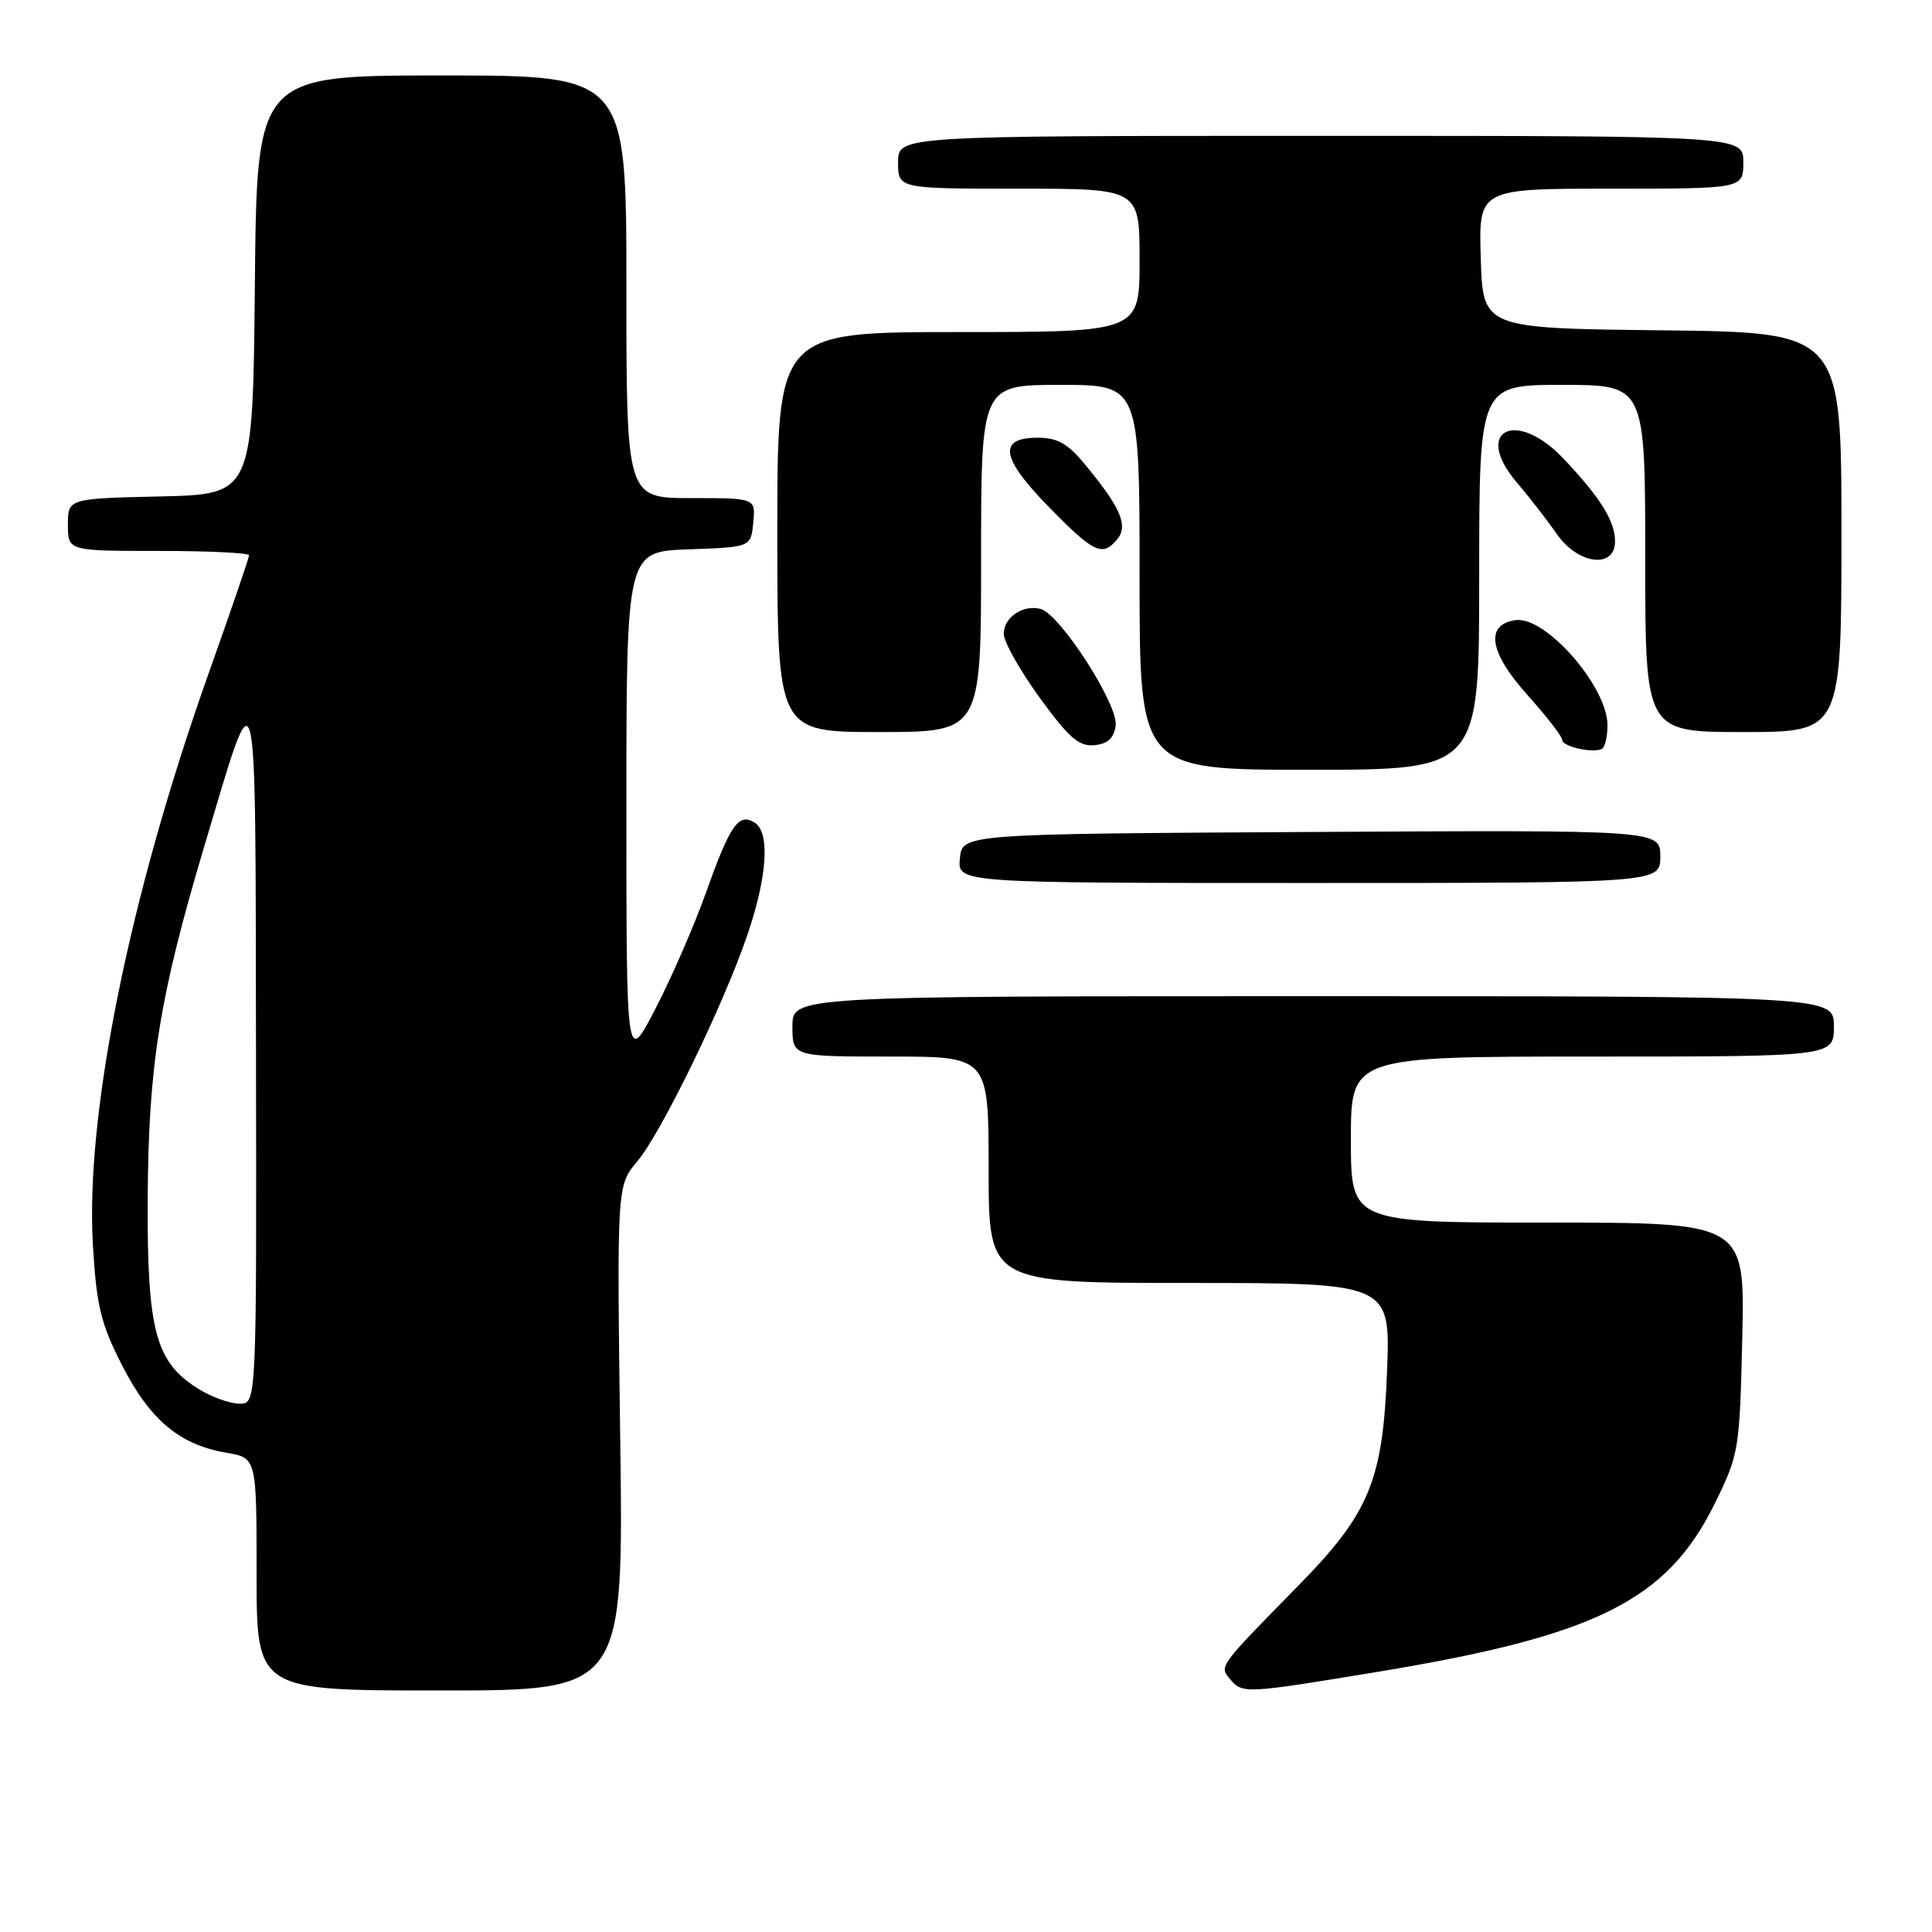 <?xml version="1.0" encoding="UTF-8" standalone="no"?>
<!DOCTYPE svg PUBLIC "-//W3C//DTD SVG 1.1//EN" "http://www.w3.org/Graphics/SVG/1.1/DTD/svg11.dtd" >
<svg xmlns="http://www.w3.org/2000/svg" xmlns:xlink="http://www.w3.org/1999/xlink" version="1.1" viewBox="0 0 256 256">
 <g >
 <path fill="currentColor"
d=" M 82.18 190.55 C 81.74 157.10 81.74 157.10 84.44 153.89 C 87.61 150.13 95.82 133.27 98.99 124.00 C 101.68 116.17 102.07 110.28 99.98 108.99 C 97.86 107.68 96.74 109.30 93.53 118.32 C 92.00 122.62 89.00 129.50 86.87 133.62 C 83.00 141.11 83.00 141.11 83.00 107.09 C 83.00 73.08 83.00 73.08 91.25 72.79 C 99.50 72.50 99.50 72.50 99.81 69.25 C 100.13 66.00 100.13 66.00 91.56 66.00 C 83.00 66.00 83.00 66.00 83.00 38.00 C 83.00 10.00 83.00 10.00 58.52 10.00 C 34.03 10.00 34.03 10.00 33.77 37.75 C 33.50 65.50 33.50 65.50 21.25 65.78 C 9.00 66.06 9.00 66.06 9.00 69.53 C 9.00 73.00 9.00 73.00 21.00 73.00 C 27.60 73.00 33.00 73.26 33.00 73.58 C 33.00 73.91 30.57 80.99 27.61 89.33 C 17.16 118.71 11.29 147.70 12.31 164.96 C 12.79 173.07 13.34 175.35 16.18 180.92 C 19.87 188.15 23.82 191.46 30.02 192.50 C 34.00 193.18 34.00 193.18 34.00 208.59 C 34.00 224.00 34.00 224.00 58.31 224.00 C 82.63 224.00 82.63 224.00 82.18 190.55 Z  M 182.53 221.53 C 211.52 216.75 220.88 212.08 227.22 199.22 C 230.42 192.70 230.51 192.18 230.86 177.27 C 231.21 162.00 231.21 162.00 205.11 162.00 C 179.00 162.00 179.00 162.00 179.00 151.00 C 179.00 140.00 179.00 140.00 211.00 140.00 C 243.00 140.00 243.00 140.00 243.00 136.00 C 243.00 132.00 243.00 132.00 174.00 132.00 C 105.00 132.00 105.00 132.00 105.00 136.00 C 105.00 140.00 105.00 140.00 118.00 140.00 C 131.00 140.00 131.00 140.00 131.00 155.00 C 131.00 170.00 131.00 170.00 157.62 170.00 C 184.25 170.00 184.25 170.00 183.79 181.75 C 183.23 196.23 181.45 200.51 172.03 210.11 C 161.43 220.92 161.55 220.75 162.98 222.48 C 164.62 224.45 164.93 224.44 182.53 221.53 Z  M 220.00 113.49 C 220.00 109.98 220.00 109.98 173.75 110.24 C 127.50 110.50 127.50 110.50 127.19 113.75 C 126.87 117.00 126.87 117.00 173.44 117.00 C 220.00 117.00 220.00 117.00 220.00 113.49 Z  M 196.00 76.50 C 196.00 51.00 196.00 51.00 207.00 51.00 C 218.00 51.00 218.00 51.00 218.00 74.00 C 218.00 97.00 218.00 97.00 231.00 97.00 C 244.00 97.00 244.00 97.00 244.00 70.52 C 244.00 44.04 244.00 44.04 220.25 43.77 C 196.50 43.50 196.50 43.50 196.21 34.25 C 195.92 25.00 195.92 25.00 213.46 25.00 C 231.00 25.00 231.00 25.00 231.00 21.50 C 231.00 18.00 231.00 18.00 175.00 18.00 C 119.00 18.00 119.00 18.00 119.00 21.50 C 119.00 25.00 119.00 25.00 135.00 25.00 C 151.00 25.00 151.00 25.00 151.00 34.50 C 151.00 44.00 151.00 44.00 127.00 44.00 C 103.00 44.00 103.00 44.00 103.00 70.50 C 103.00 97.00 103.00 97.00 116.50 97.00 C 130.00 97.00 130.00 97.00 130.00 74.00 C 130.00 51.00 130.00 51.00 140.50 51.00 C 151.00 51.00 151.00 51.00 151.00 76.50 C 151.00 102.00 151.00 102.00 173.50 102.00 C 196.00 102.00 196.00 102.00 196.00 76.50 Z  M 213.00 96.09 C 213.00 90.99 204.80 81.61 200.83 82.17 C 196.73 82.75 197.32 86.45 202.43 92.13 C 204.94 94.93 207.00 97.59 207.00 98.04 C 207.00 98.92 211.01 99.84 212.25 99.24 C 212.66 99.04 213.00 97.63 213.00 96.09 Z  M 147.83 96.14 C 148.22 93.42 140.48 81.39 137.89 80.69 C 135.56 80.07 133.00 81.80 133.00 83.99 C 133.00 85.03 135.14 88.83 137.75 92.43 C 141.63 97.77 142.96 98.93 145.00 98.74 C 146.78 98.57 147.60 97.82 147.83 96.14 Z  M 214.00 71.72 C 214.00 69.05 212.05 65.92 207.15 60.75 C 200.85 54.10 195.12 57.05 200.98 63.92 C 202.66 65.89 205.04 68.96 206.27 70.74 C 209.07 74.80 214.00 75.43 214.00 71.72 Z  M 148.03 71.47 C 149.53 69.66 148.52 67.29 143.79 61.57 C 141.49 58.77 140.13 58.00 137.50 58.00 C 132.19 58.00 132.61 60.67 138.96 67.16 C 144.94 73.28 146.08 73.82 148.03 71.47 Z  M 26.42 184.11 C 20.62 180.58 19.49 176.44 19.57 159.00 C 19.66 141.22 21.10 132.17 27.03 112.27 C 34.22 88.18 33.83 86.66 33.92 139.25 C 34.00 186.00 34.00 186.00 31.75 186.00 C 30.51 185.99 28.11 185.15 26.42 184.11 Z "/>
</g>
</svg>